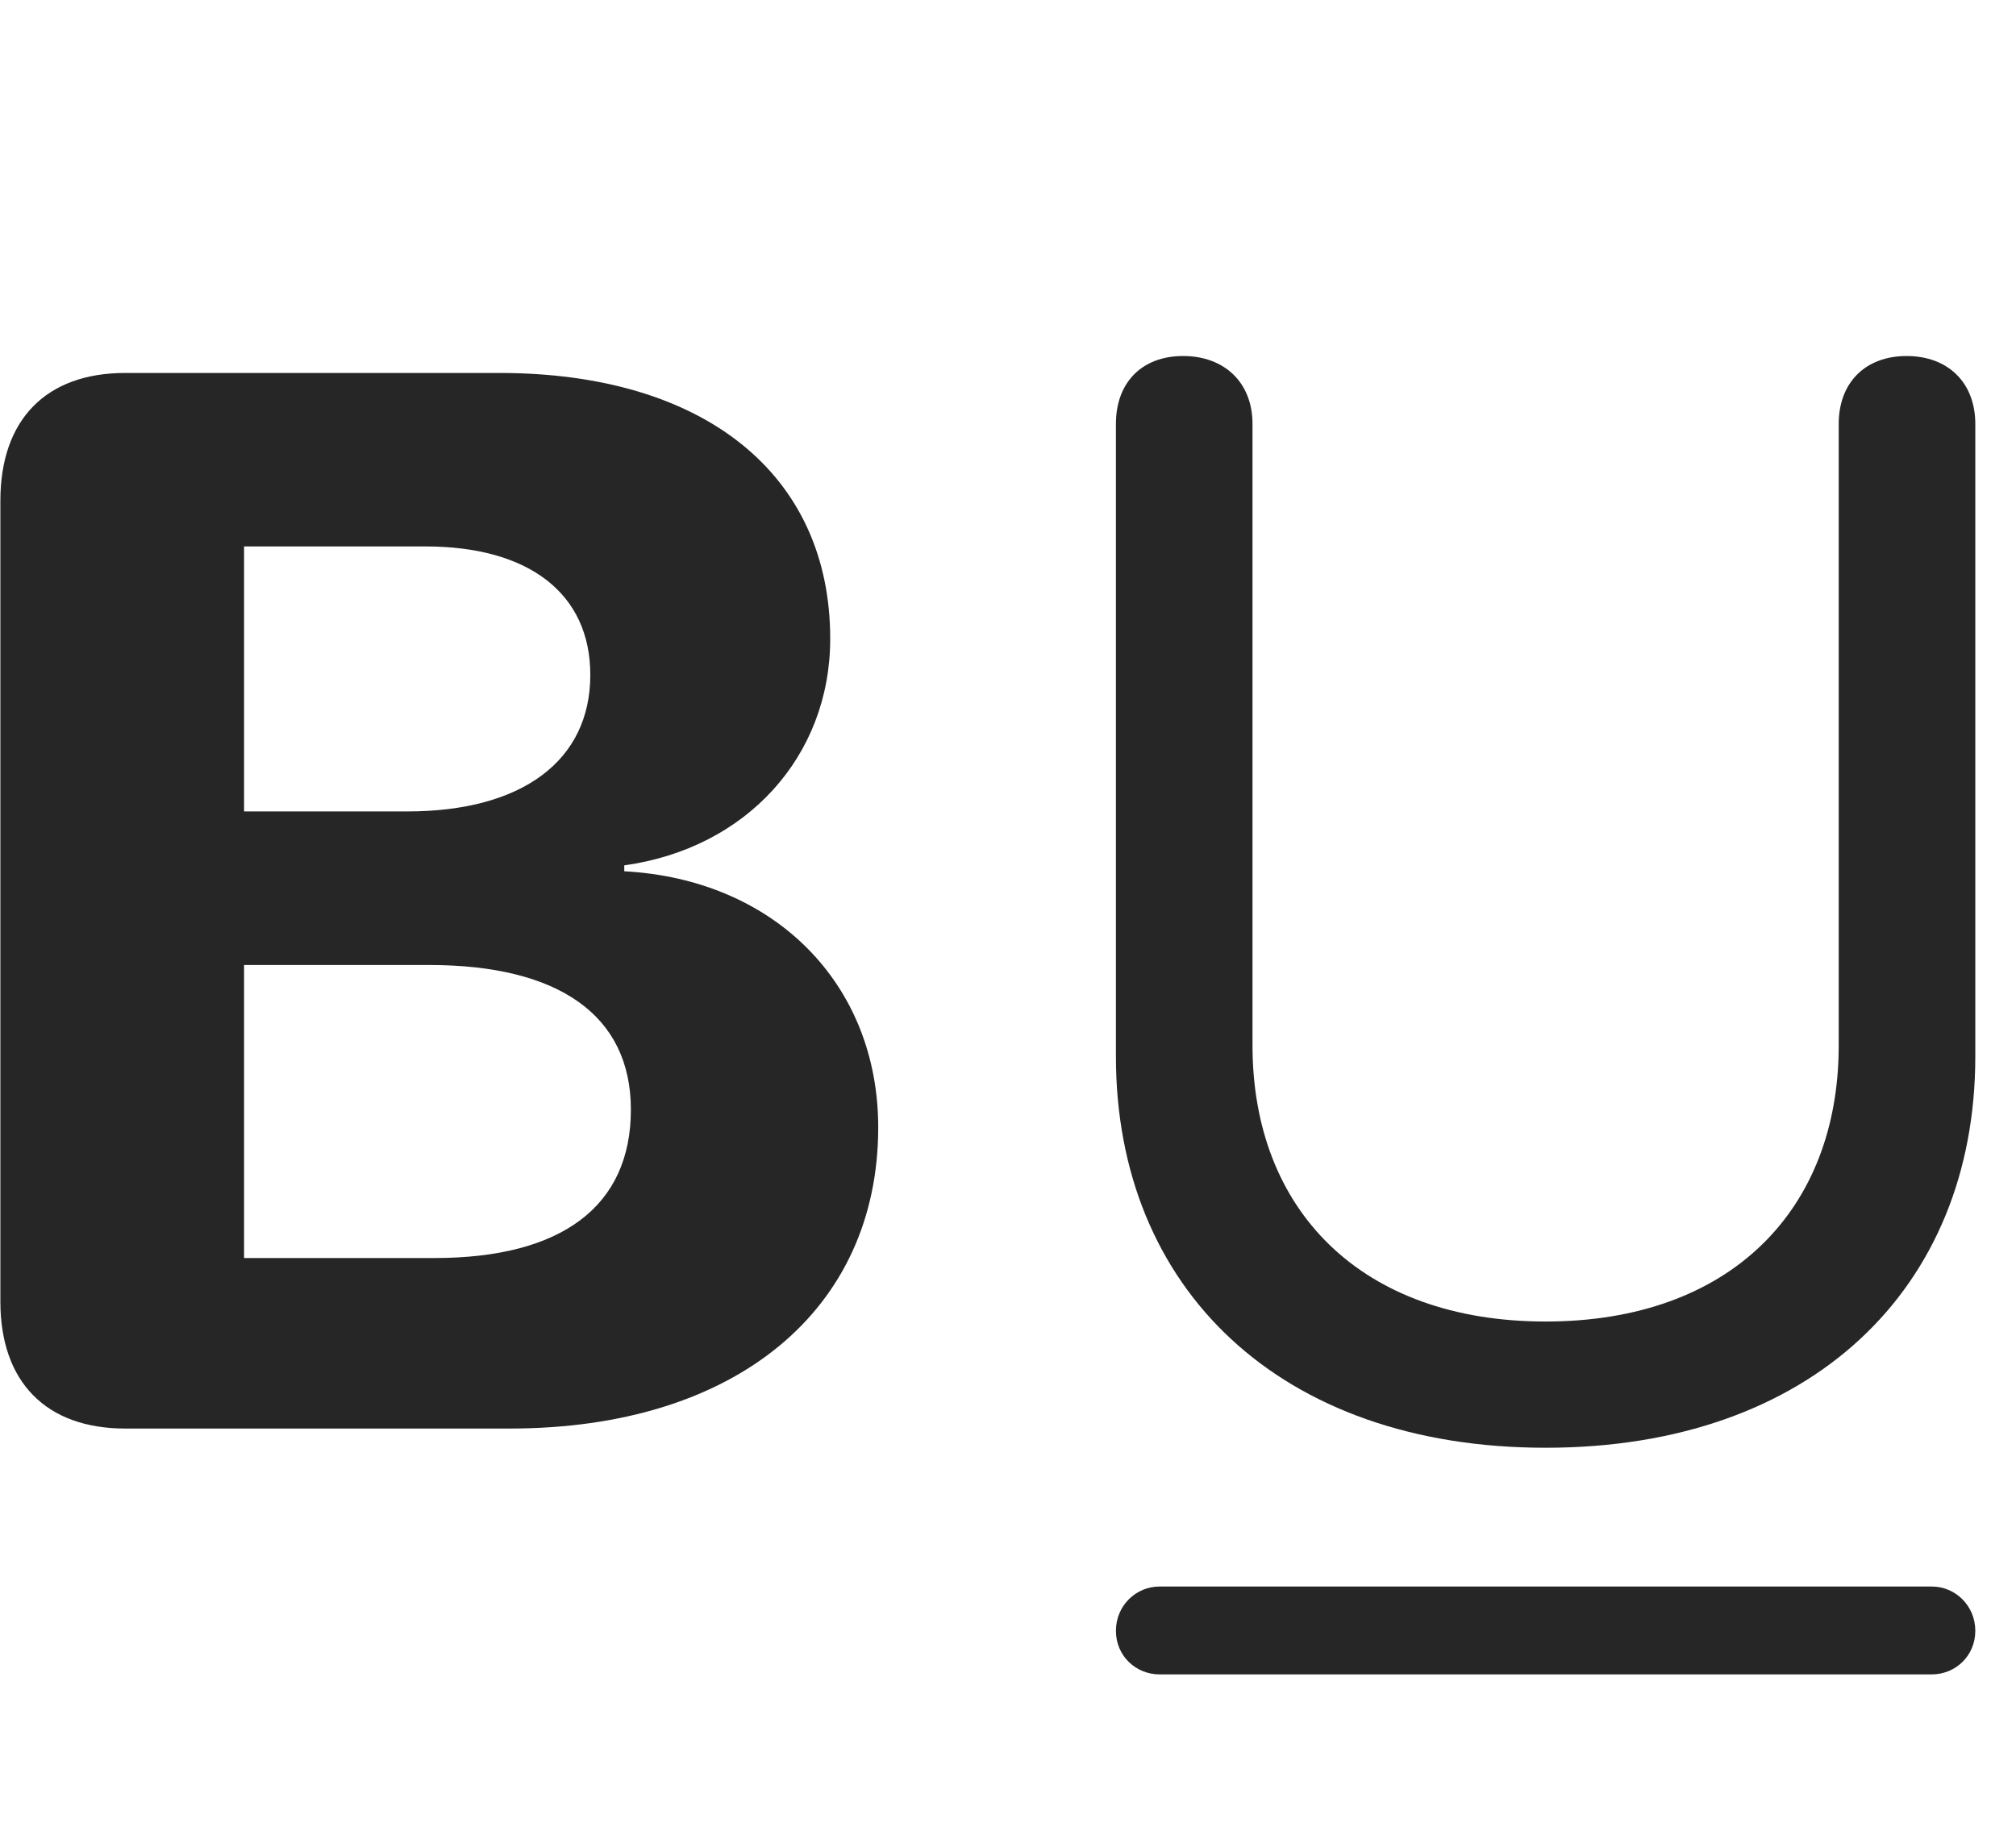 <svg width="32" height="29" viewBox="0 0 32 29" fill="currentColor" xmlns="http://www.w3.org/2000/svg">
<g clip-path="url(#clip0_2207_37137)">
<path d="M18.405 26.582H30.663C31.038 26.582 31.354 26.289 31.354 25.89C31.354 25.492 31.038 25.187 30.663 25.187H18.405C18.03 25.187 17.713 25.492 17.713 25.89C17.713 26.289 18.03 26.582 18.405 26.582Z" fill="currentColor" fill-opacity="0.85"/>
<path d="M24.534 22.984C28.752 22.984 31.354 20.453 31.354 16.773V6.73C31.354 6.074 30.92 5.652 30.264 5.652C29.608 5.652 29.186 6.074 29.186 6.73V16.597C29.186 19.21 27.463 20.98 24.534 20.98C21.604 20.98 19.881 19.21 19.881 16.597V6.73C19.881 6.074 19.436 5.652 18.78 5.652C18.123 5.652 17.713 6.074 17.713 6.73V16.773C17.713 20.453 20.315 22.984 24.534 22.984Z" fill="currentColor" fill-opacity="0.85"/>
<path d="M1.987 22.679H8.092C11.678 22.679 13.94 20.793 13.94 17.898C13.94 15.613 12.287 13.96 9.909 13.832V13.738C11.854 13.468 13.178 12.003 13.178 10.14C13.178 7.527 11.174 5.921 7.928 5.921H1.987C0.733 5.921 0.006 6.66 0.006 7.949V20.664C0.006 21.941 0.733 22.679 1.987 22.679ZM3.874 19.972V15.32H6.815C8.866 15.32 10.014 16.117 10.014 17.617C10.014 19.152 8.913 19.972 6.897 19.972H3.874ZM3.874 12.882V8.675H6.756C8.397 8.675 9.37 9.425 9.37 10.714C9.37 12.074 8.292 12.882 6.463 12.882H3.874Z" fill="currentColor" fill-opacity="0.85"/>
</g>
<defs>
<clipPath id="clip0_2207_37137">
<rect width="31.348" height="24.551" fill="currentColor" transform="translate(0.006 2.031)"/>
</clipPath>
</defs>
</svg>

